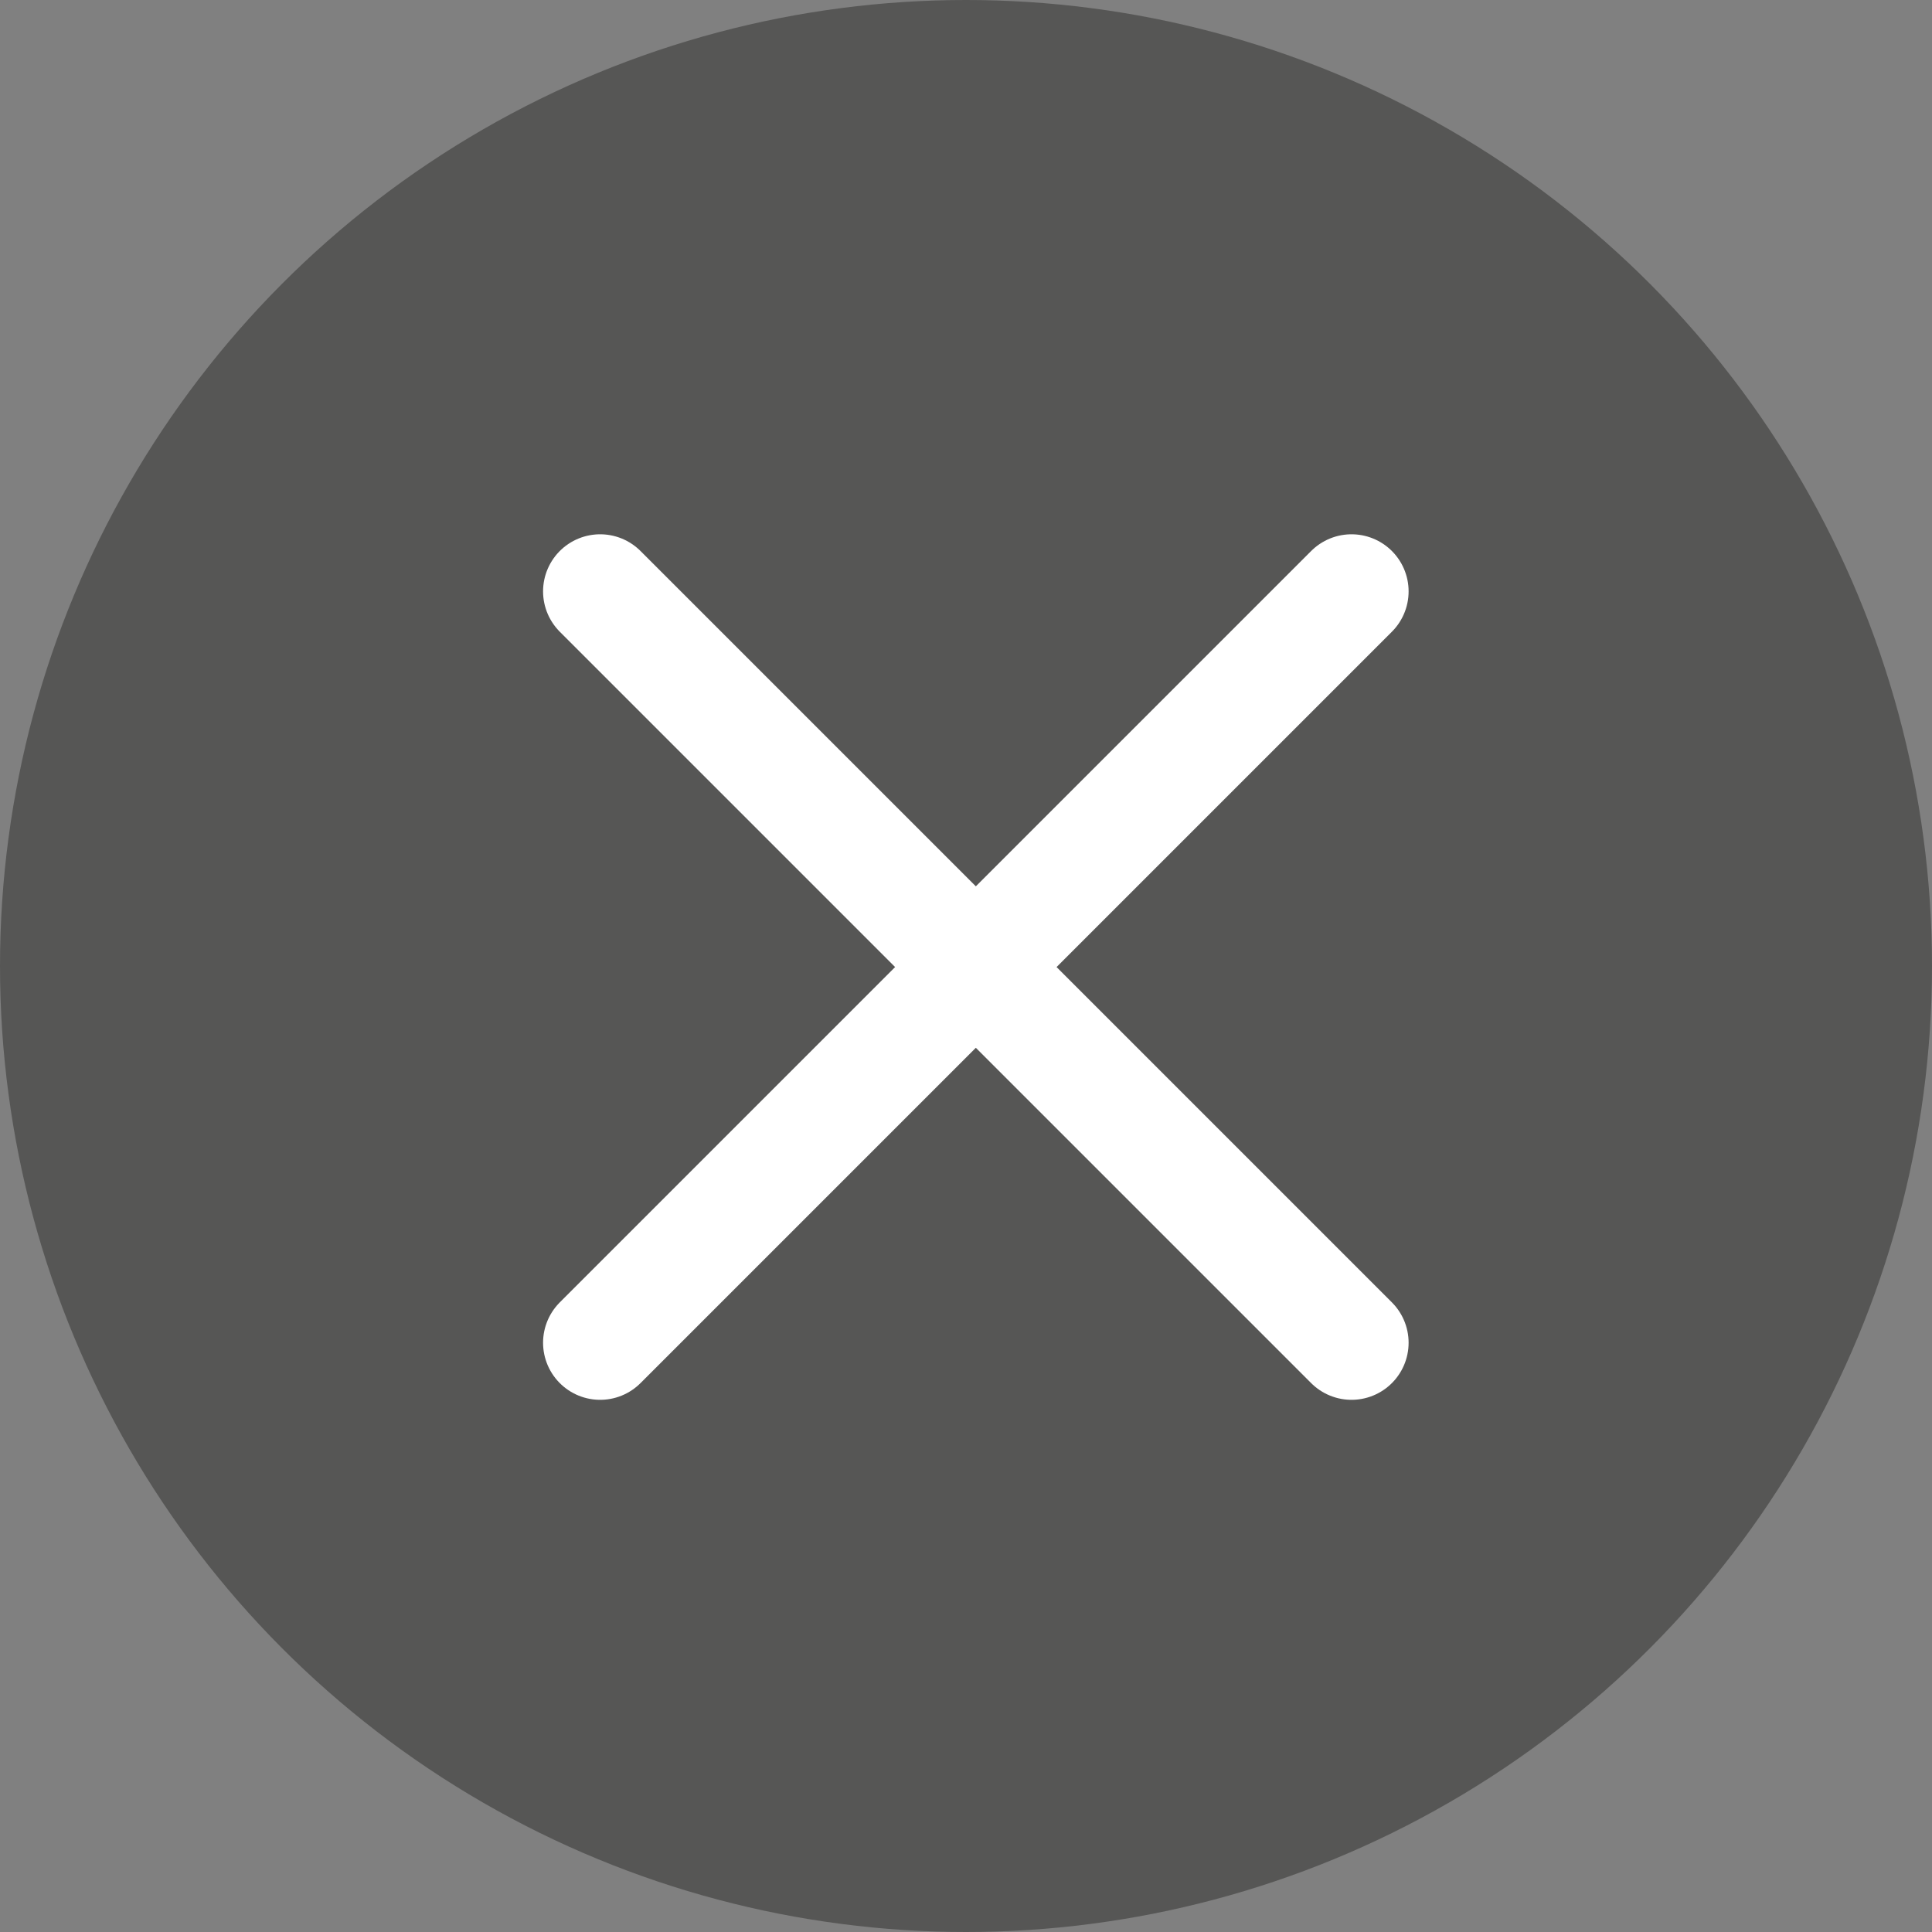 <svg xmlns="http://www.w3.org/2000/svg" width="22" height="22"><rect width="100%" height="100%" fill="#808080" stroke="none"/><g fill="none" fill-rule="evenodd"><circle cx="11" cy="11" r="11" fill="#565655" fill-rule="nonzero"/><path d="M6.834 15.29l8.556-8.556m0 8.556L6.834 6.734l8.556 8.556z" stroke="#FFF" stroke-linecap="round" stroke-linejoin="round" stroke-width="1.3"/></g></svg>